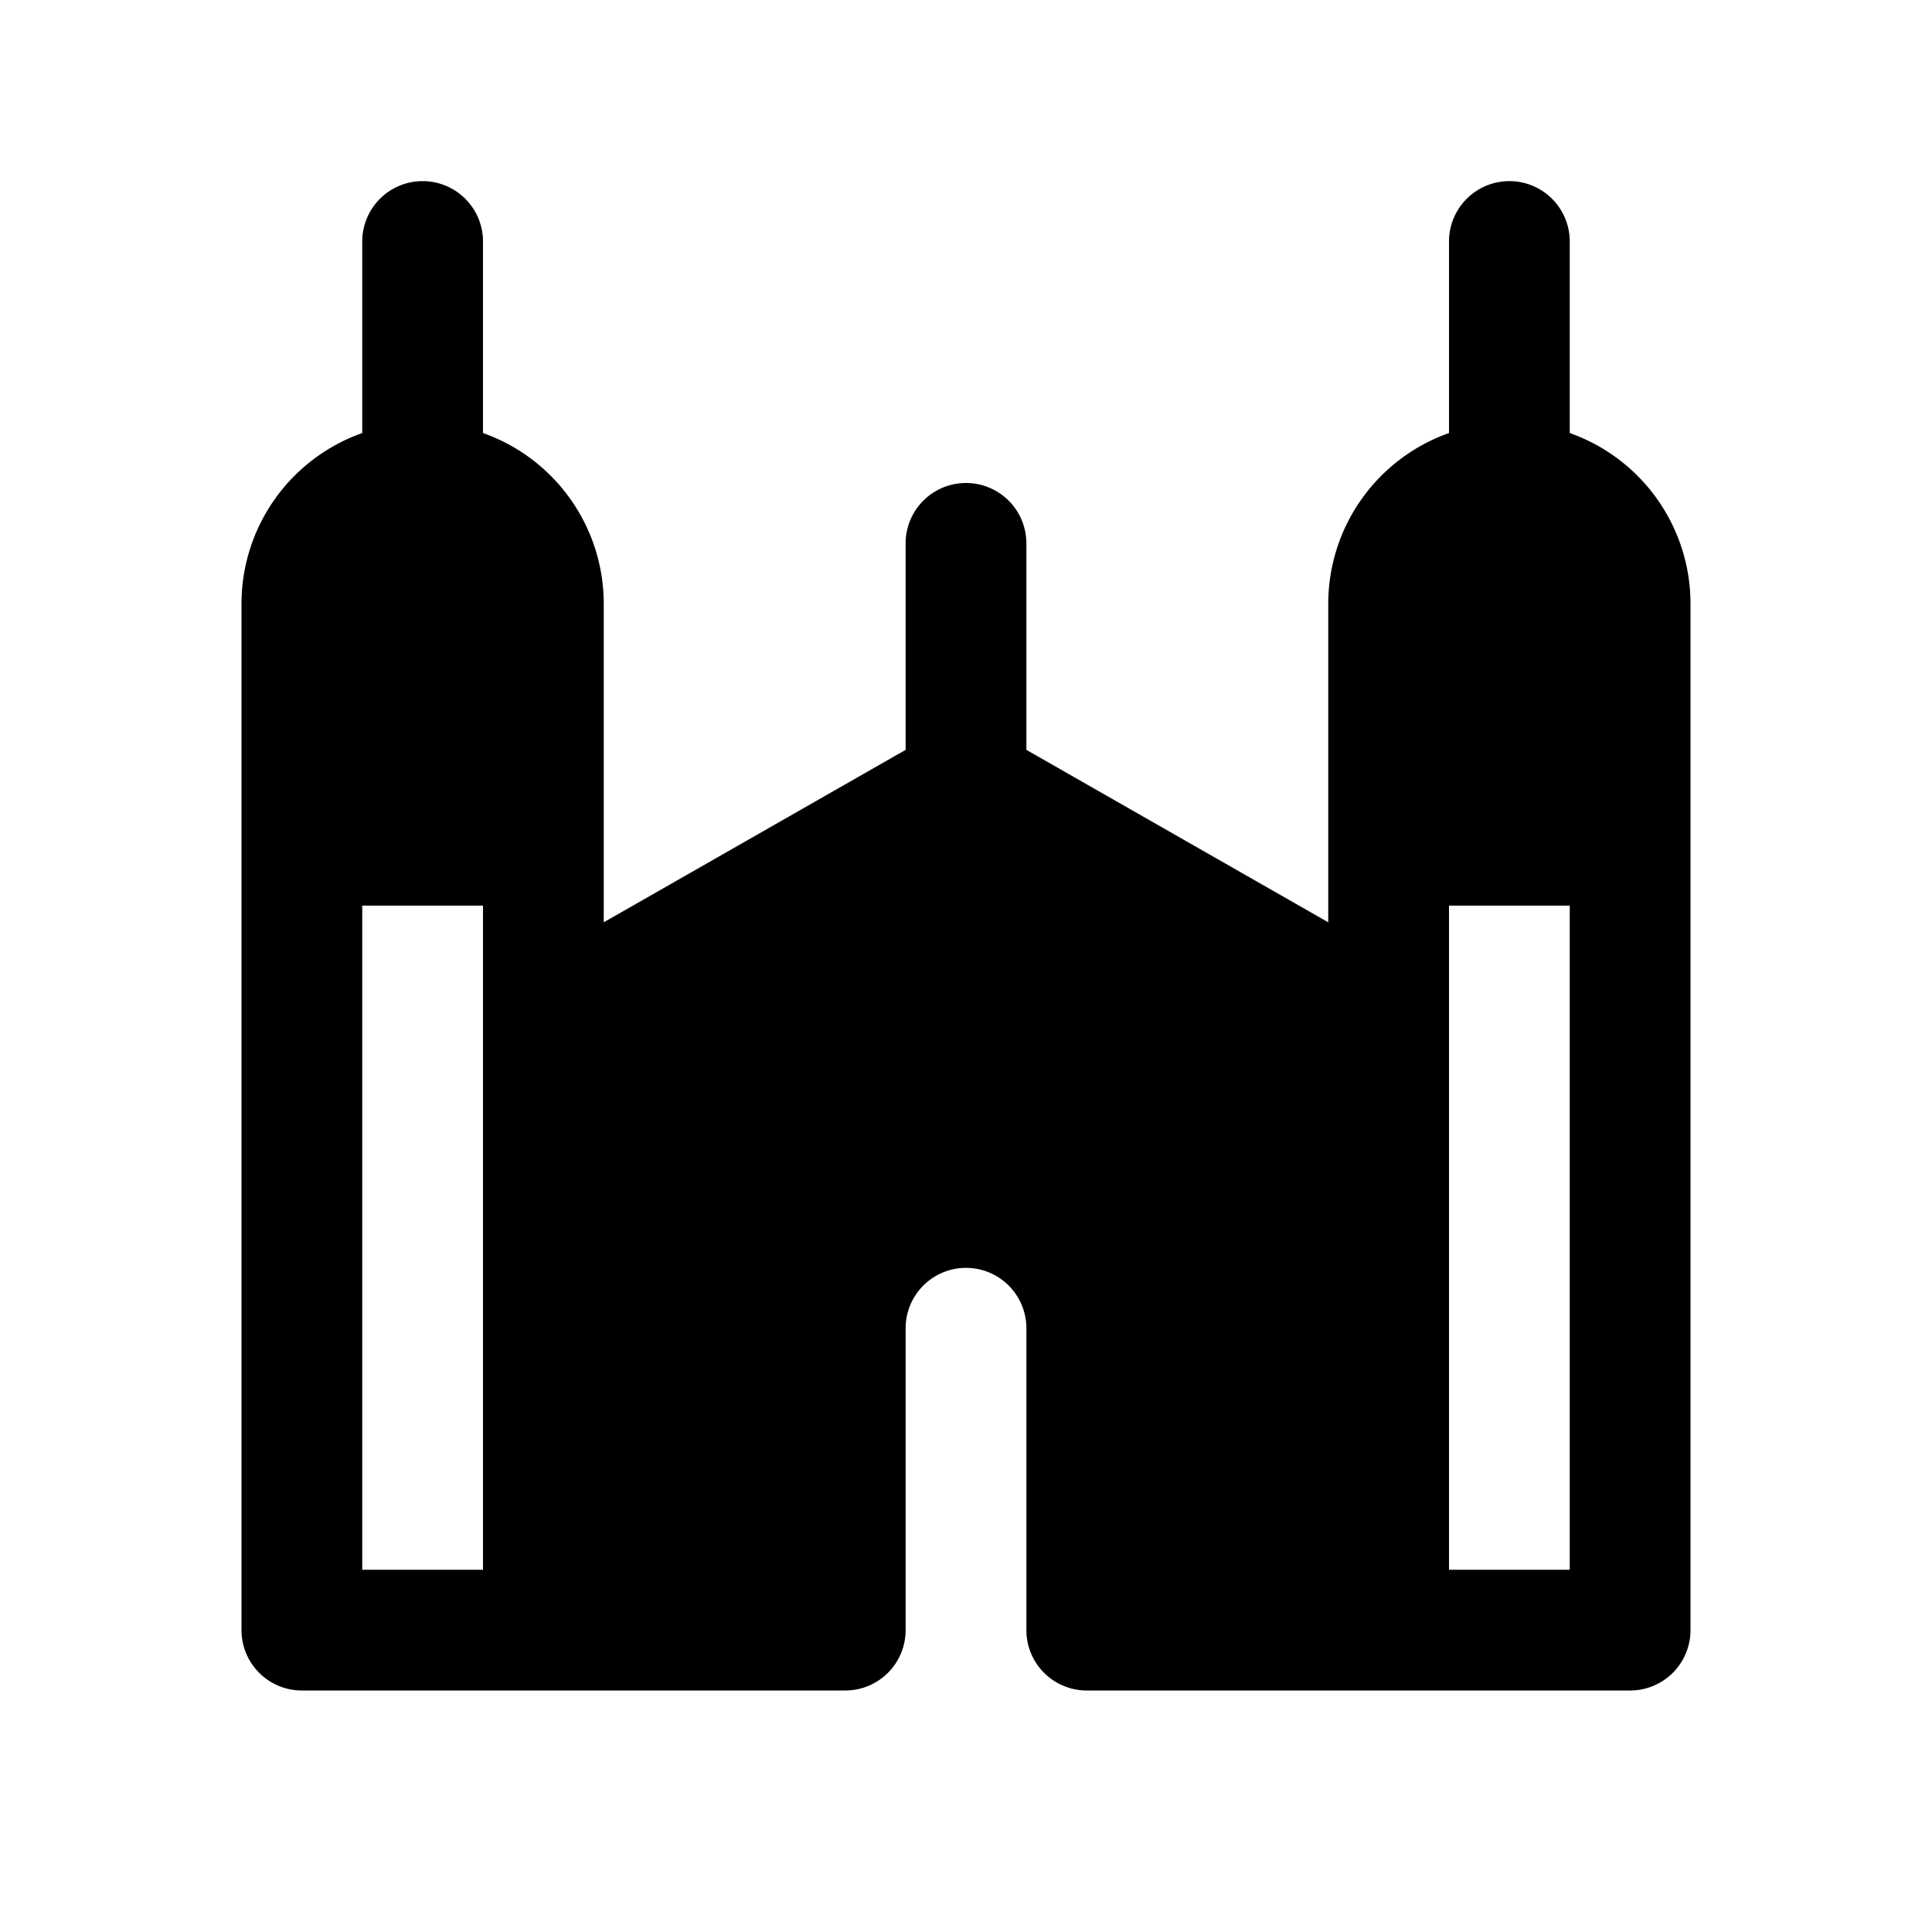 <svg xmlns="http://www.w3.org/2000/svg" width="24" height="24" viewBox="0 0 256 256">
    <path d="M216,80v32H184V80a16,16,0,0,1,16-16h0A16,16,0,0,1,216,80ZM72,80A16,16,0,0,0,56,64h0A16,16,0,0,0,40,80v32H72Zm0,56v80h40V176a16,16,0,0,1,16-16h0a16,16,0,0,1,16,16v40h40V136l-56-32Z" class="pr-icon-duotone-secondary"/>
    <path d="M208,57.38V32a8,8,0,0,0-16,0V57.38A24,24,0,0,0,176,80v42.21L136,99.36V72a8,8,0,0,0-16,0V99.36L80,122.21V80A24,24,0,0,0,64,57.38V32a8,8,0,0,0-16,0V57.38A24,24,0,0,0,32,80V216a8,8,0,0,0,8,8h72a8,8,0,0,0,8-8V176a8,8,0,0,1,16,0v40a8,8,0,0,0,8,8h72a8,8,0,0,0,8-8V80A24,24,0,0,0,208,57.38ZM200,72a8,8,0,0,1,8,8v24H192V80A8,8,0,0,1,200,72ZM56,72a8,8,0,0,1,8,8v24H48V80A8,8,0,0,1,56,72Zm-8,48H64v88H48Zm80,32a24,24,0,0,0-24,24v32H80V140.64l48-27.43,48,27.43V208H152V176A24,24,0,0,0,128,152Zm64,56V120h16v88Z"/>
</svg>
